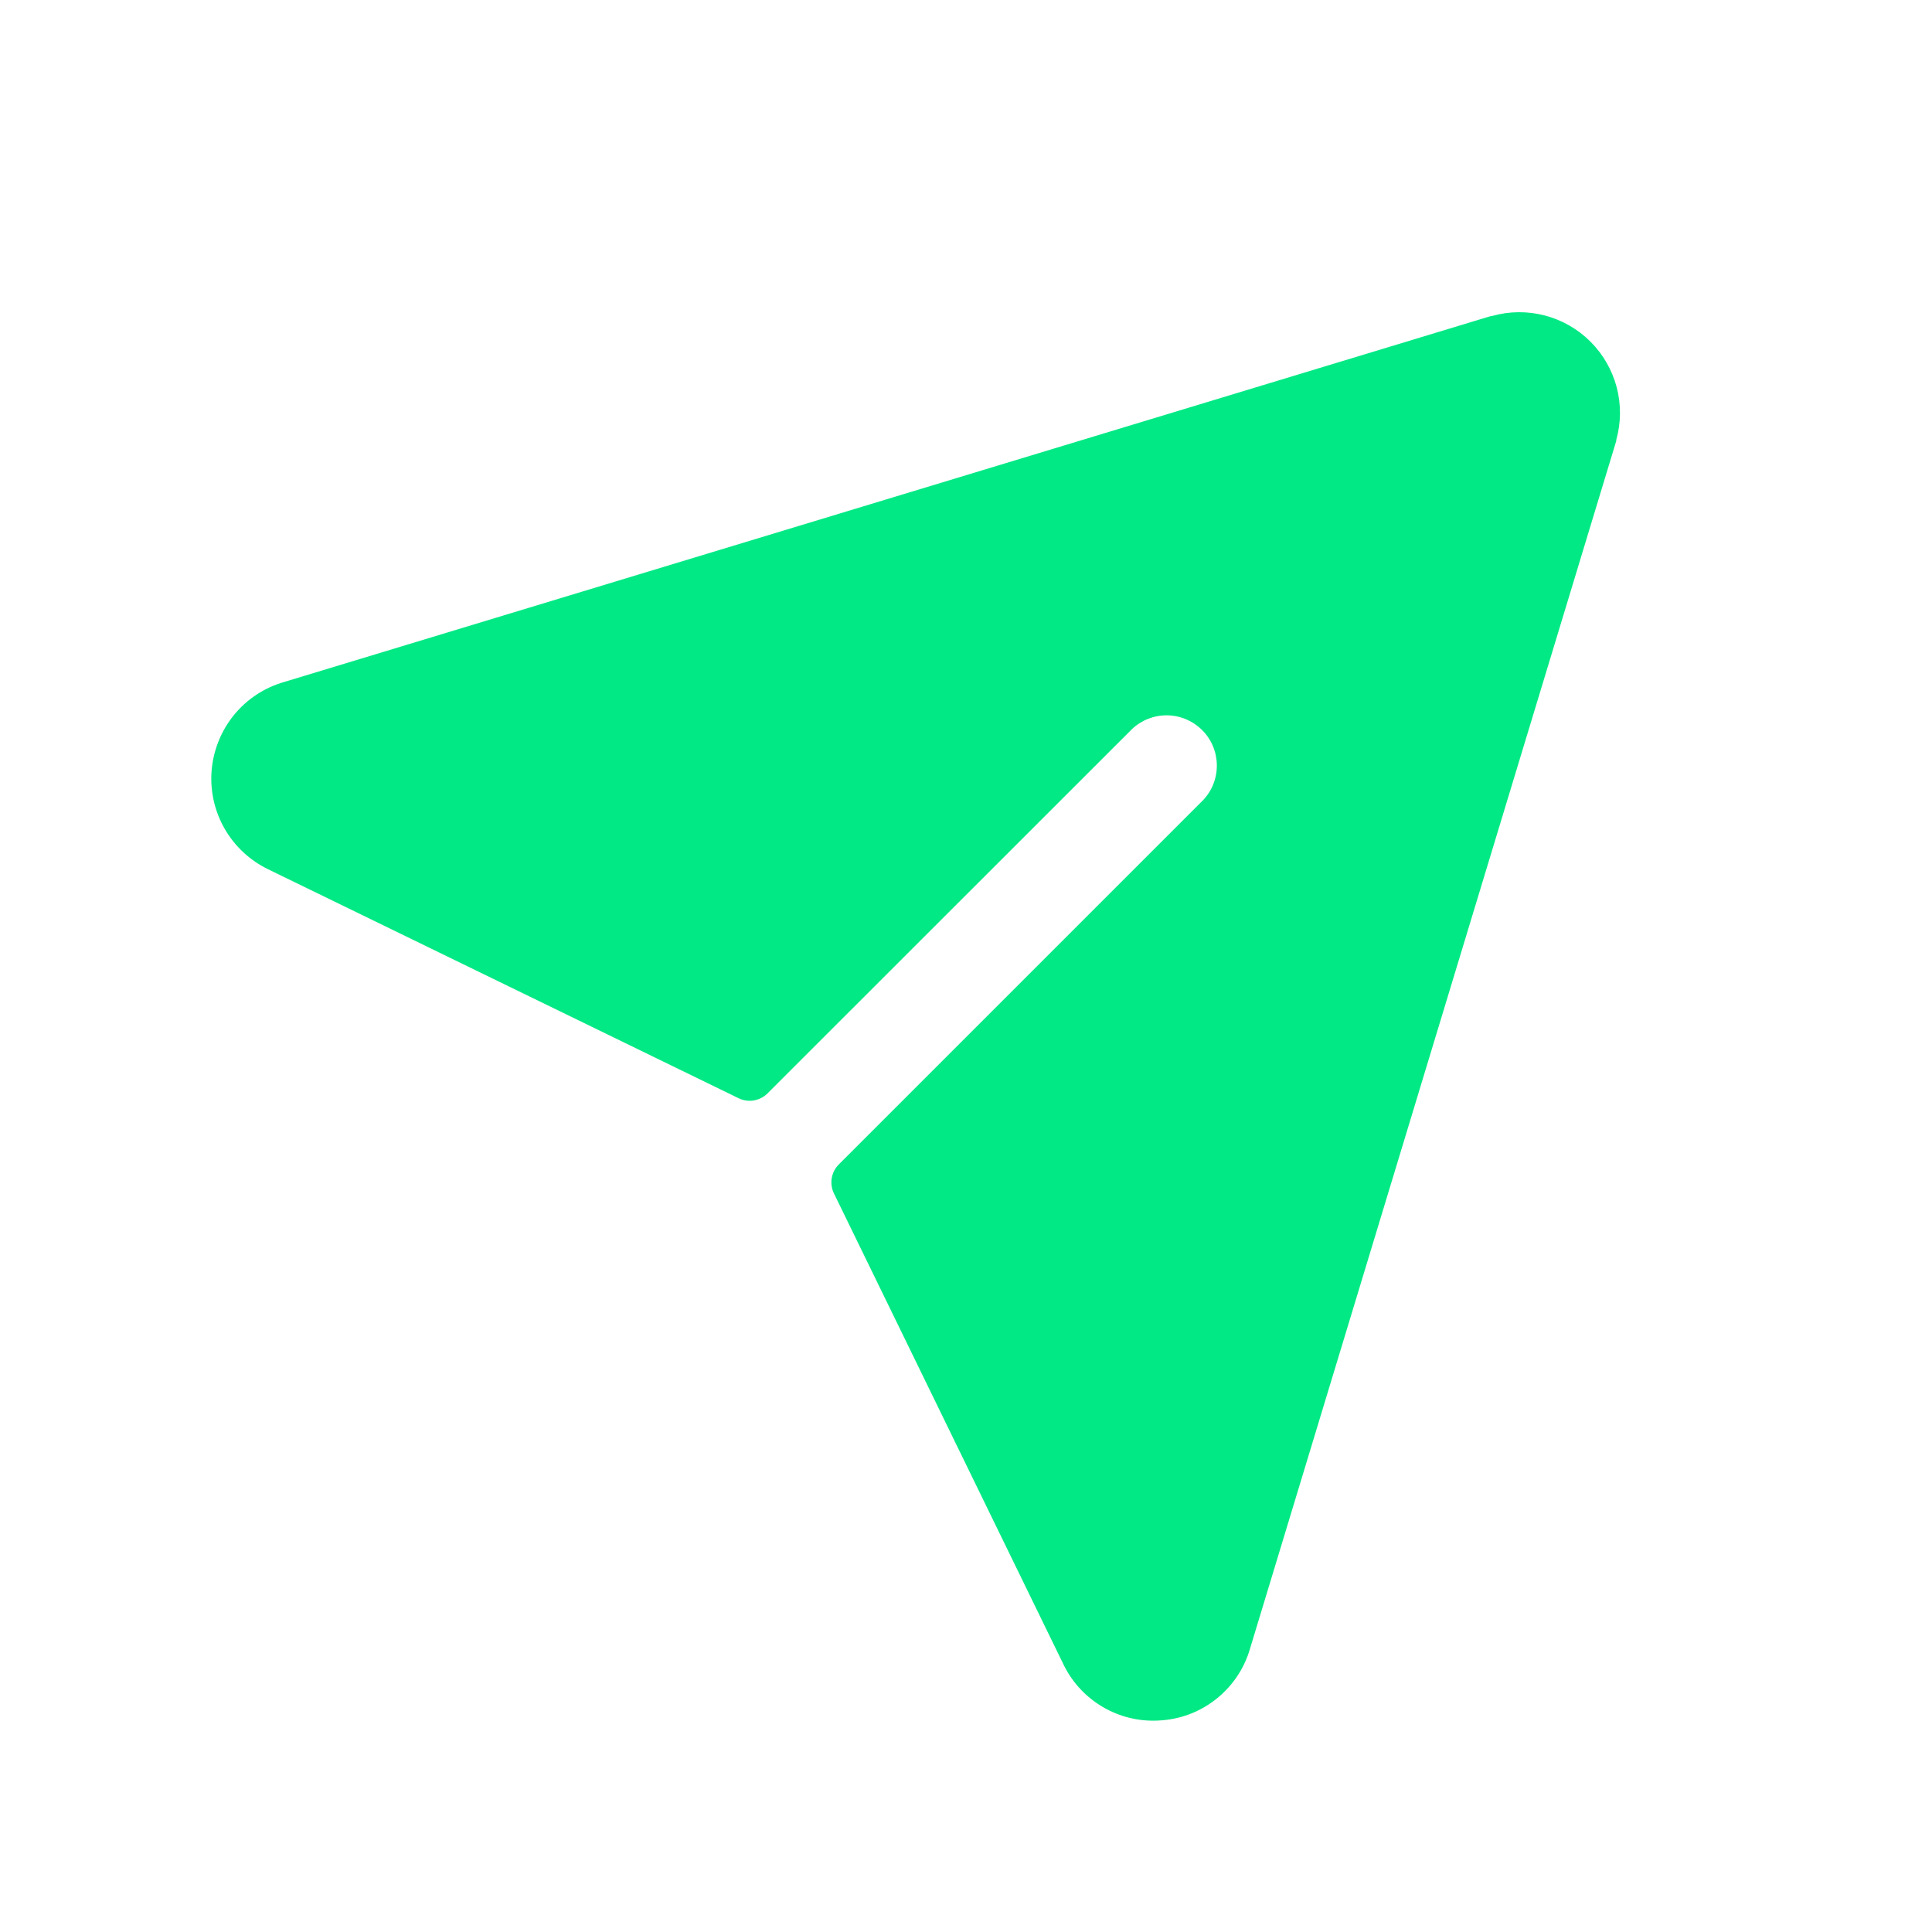 <svg width="24" height="24" viewBox="0 0 24 24" fill="none" xmlns="http://www.w3.org/2000/svg">
<g clip-path="url(#clip0_83_347)">
<path d="M20.078 5.464C20.078 5.464 20.078 5.472 20.078 5.476L15.531 20.471C15.462 20.715 15.321 20.931 15.125 21.092C14.93 21.253 14.69 21.35 14.438 21.37C14.402 21.373 14.366 21.375 14.33 21.375C14.093 21.376 13.862 21.309 13.662 21.182C13.462 21.055 13.303 20.874 13.203 20.66L10.359 14.824C10.331 14.766 10.321 14.7 10.332 14.636C10.343 14.572 10.373 14.512 10.419 14.466L14.944 9.941C15.057 9.823 15.118 9.666 15.116 9.503C15.114 9.34 15.049 9.184 14.933 9.069C14.818 8.954 14.662 8.888 14.499 8.886C14.336 8.884 14.179 8.946 14.061 9.058L9.534 13.583C9.488 13.629 9.428 13.659 9.364 13.67C9.3 13.681 9.234 13.671 9.176 13.643L3.334 10.8C3.106 10.69 2.916 10.514 2.79 10.294C2.664 10.074 2.608 9.821 2.629 9.569C2.651 9.316 2.748 9.076 2.908 8.88C3.069 8.684 3.285 8.542 3.529 8.472L18.524 3.925H18.536C18.749 3.865 18.975 3.863 19.19 3.919C19.404 3.975 19.6 4.087 19.757 4.244C19.914 4.4 20.026 4.596 20.083 4.81C20.139 5.025 20.138 5.25 20.078 5.464Z" fill="#00E984"/>
</g>
<defs>
<clipPath id="clip0_83_347">
<rect width="20" height="20" fill="white" transform="translate(2 2)"/>
</clipPath>
</defs>
</svg>
